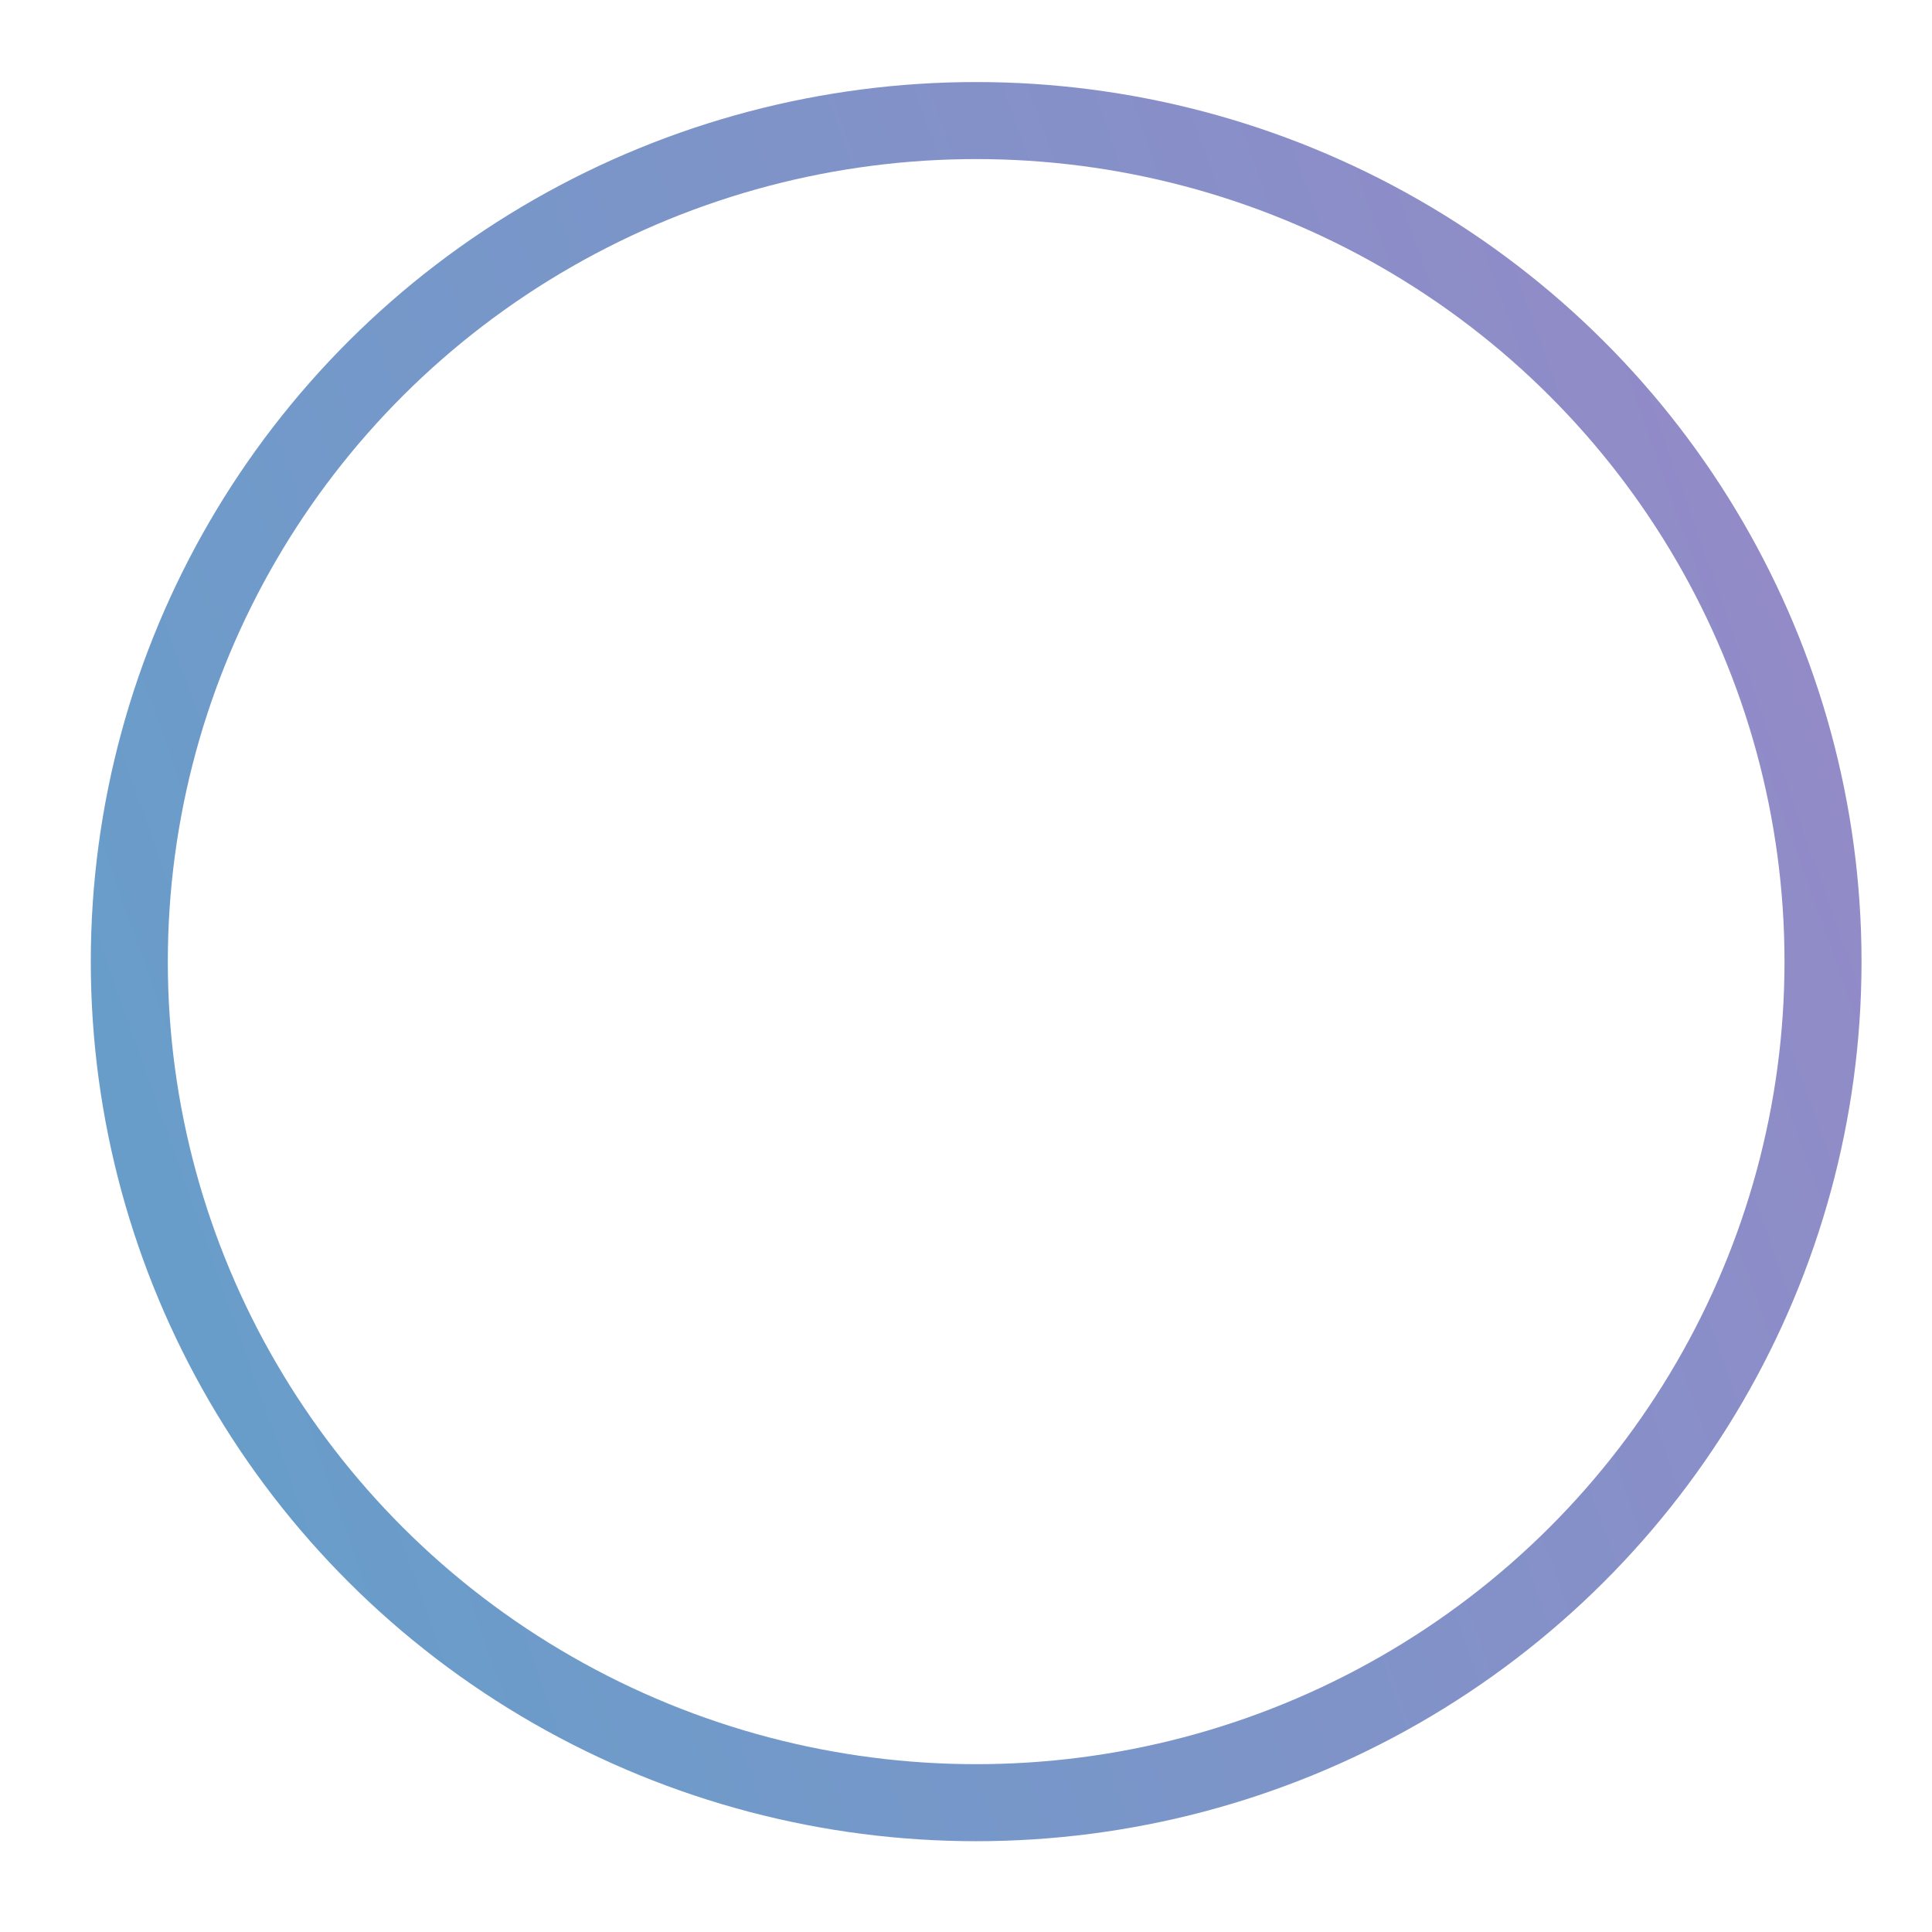 <?xml version="1.0" encoding="UTF-8" standalone="no"?>
<!-- Created with Inkscape (http://www.inkscape.org/) -->

<svg
   xmlns:dc="http://purl.org/dc/elements/1.1/"
   xmlns:cc="http://creativecommons.org/ns#"
   xmlns:rdf="http://www.w3.org/1999/02/22-rdf-syntax-ns#"
   xmlns:svg="http://www.w3.org/2000/svg"
   xmlns="http://www.w3.org/2000/svg"
   xmlns:xlink="http://www.w3.org/1999/xlink"
   xmlns:sodipodi="http://sodipodi.sourceforge.net/DTD/sodipodi-0.dtd"
   xmlns:inkscape="http://www.inkscape.org/namespaces/inkscape"
   id="svg23388"
   version="1.1"
   inkscape:version="0.91 r13725"
   width="500"
   height="500"
   viewBox="0 0 500 500"
   sodipodi:docname="unchecked.svg">
  <defs
     id="defs23392">
    <linearGradient
       inkscape:collect="always"
       id="linearGradient23970">
      <stop
         style="stop-color:#6399c7;stop-opacity:1"
         offset="0"
         id="stop23972" />
      <stop
         style="stop-color:#9483c5;stop-opacity:1"
         offset="1"
         id="stop23974" />
    </linearGradient>
    <linearGradient
       inkscape:collect="always"
       xlink:href="#linearGradient23970"
       id="linearGradient23976"
       x1="22"
       y1="250.366"
       x2="505.688"
       y2="78.756"
       gradientUnits="userSpaceOnUse"
       gradientTransform="translate(1.498,-1.498)" />
  </defs>
  <sodipodi:namedview
     pagecolor="#ffffff"
     bordercolor="#666666"
     borderopacity="1"
     objecttolerance="10"
     gridtolerance="10"
     guidetolerance="10"
     inkscape:pageopacity="0"
     inkscape:pageshadow="2"
     inkscape:window-width="1215"
     inkscape:window-height="691"
     id="namedview23390"
     showgrid="false"
     fit-margin-top="0"
     fit-margin-left="0"
     fit-margin-right="0"
     fit-margin-bottom="0"
     showguides="true"
     inkscape:guide-bbox="true"
     inkscape:zoom="0.472"
     inkscape:cx="346.01798"
     inkscape:cy="253.09703"
     inkscape:window-x="204"
     inkscape:window-y="24"
     inkscape:window-maximized="0"
     inkscape:current-layer="svg23388">
    <sodipodi:guide
       position="250,80.508"
       orientation="1,0"
       id="guide23954" />
    <sodipodi:guide
       position="244.803,250"
       orientation="0,1"
       id="guide23956" />
    <sodipodi:guide
       position="304.116,479.394"
       orientation="0,1"
       id="guide23960" />
    <sodipodi:guide
       position="383.516,22.472"
       orientation="0,1"
       id="guide23962" />
    <sodipodi:guide
       position="477.896,202.245"
       orientation="1,0"
       id="guide23964" />
    <sodipodi:guide
       position="20.974,250"
       orientation="1,0"
       id="guide23966" />
  </sodipodi:namedview>
  <ellipse
     style="opacity:0.961;fill:none;fill-opacity:1;fill-rule:evenodd;stroke:url(#linearGradient23976);stroke-width:19.935;stroke-linejoin:round;stroke-miterlimit:4;stroke-dasharray:none;stroke-dashoffset:0;stroke-opacity:1"
     id="path23968"
     cx="252.63"
     cy="248.868"
     rx="219.165"
     ry="217.667" />
</svg>
